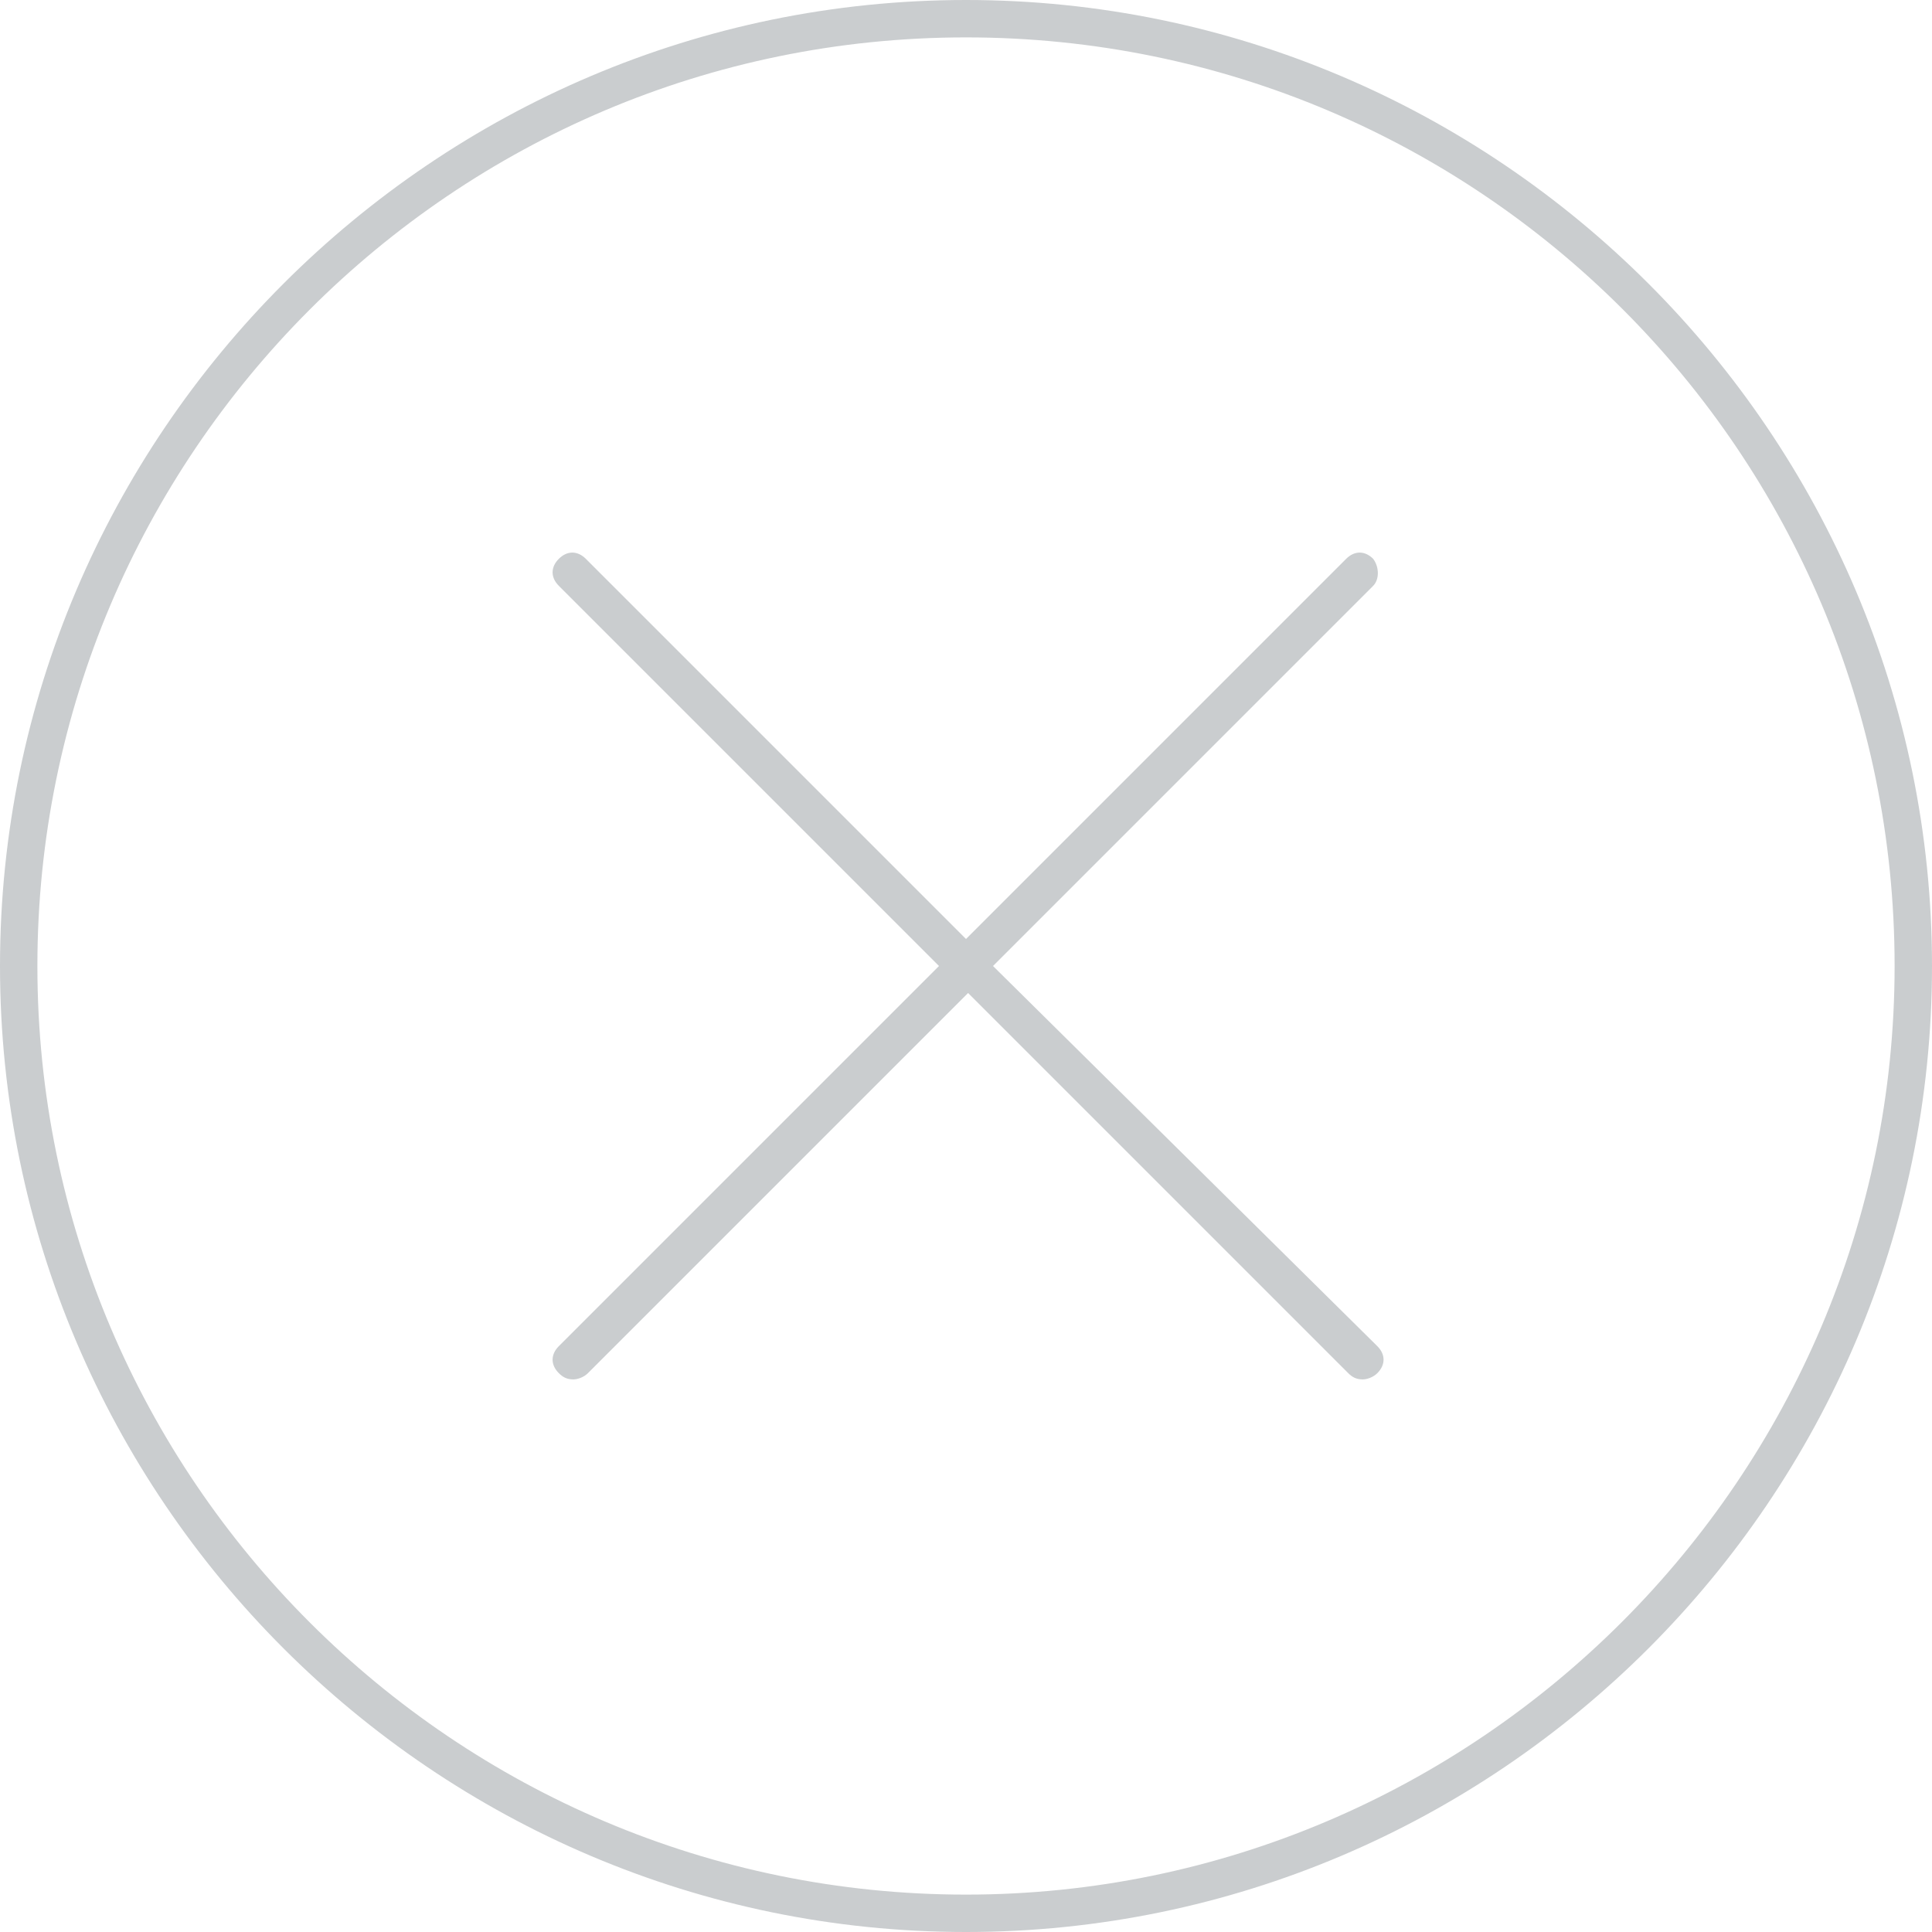 <svg id="Layer_1" xmlns="http://www.w3.org/2000/svg" viewBox="0 0 93 93"><style>.st0{fill:#cacdcf}</style><path class="st0" d="M66.1 26.9c-.4-.4-.9-.4-1.3 0L46.5 45.2 28.2 26.9c-.4-.4-.9-.4-1.3 0s-.4.9 0 1.3l18.3 18.3-18.3 18.3c-.4.4-.4.9 0 1.3.2.2.4.3.7.3.2 0 .5-.1.7-.3l18.3-18.3 18.3 18.3c.2.2.4.3.7.3.2 0 .5-.1.7-.3.4-.4.4-.9 0-1.3L47.8 46.5l18.3-18.3c.3-.3.3-.9 0-1.3z"/><path class="st0" d="M46.5 0C20.9 0 0 20.9 0 46.5S20.9 93 46.5 93 93 72.1 93 46.5 72.1 0 46.5 0zm0 91.2c-24.6 0-44.7-20-44.7-44.7 0-24.6 20-44.7 44.7-44.7s44.7 20 44.7 44.7c0 24.6-20.1 44.7-44.7 44.7z"/></svg>